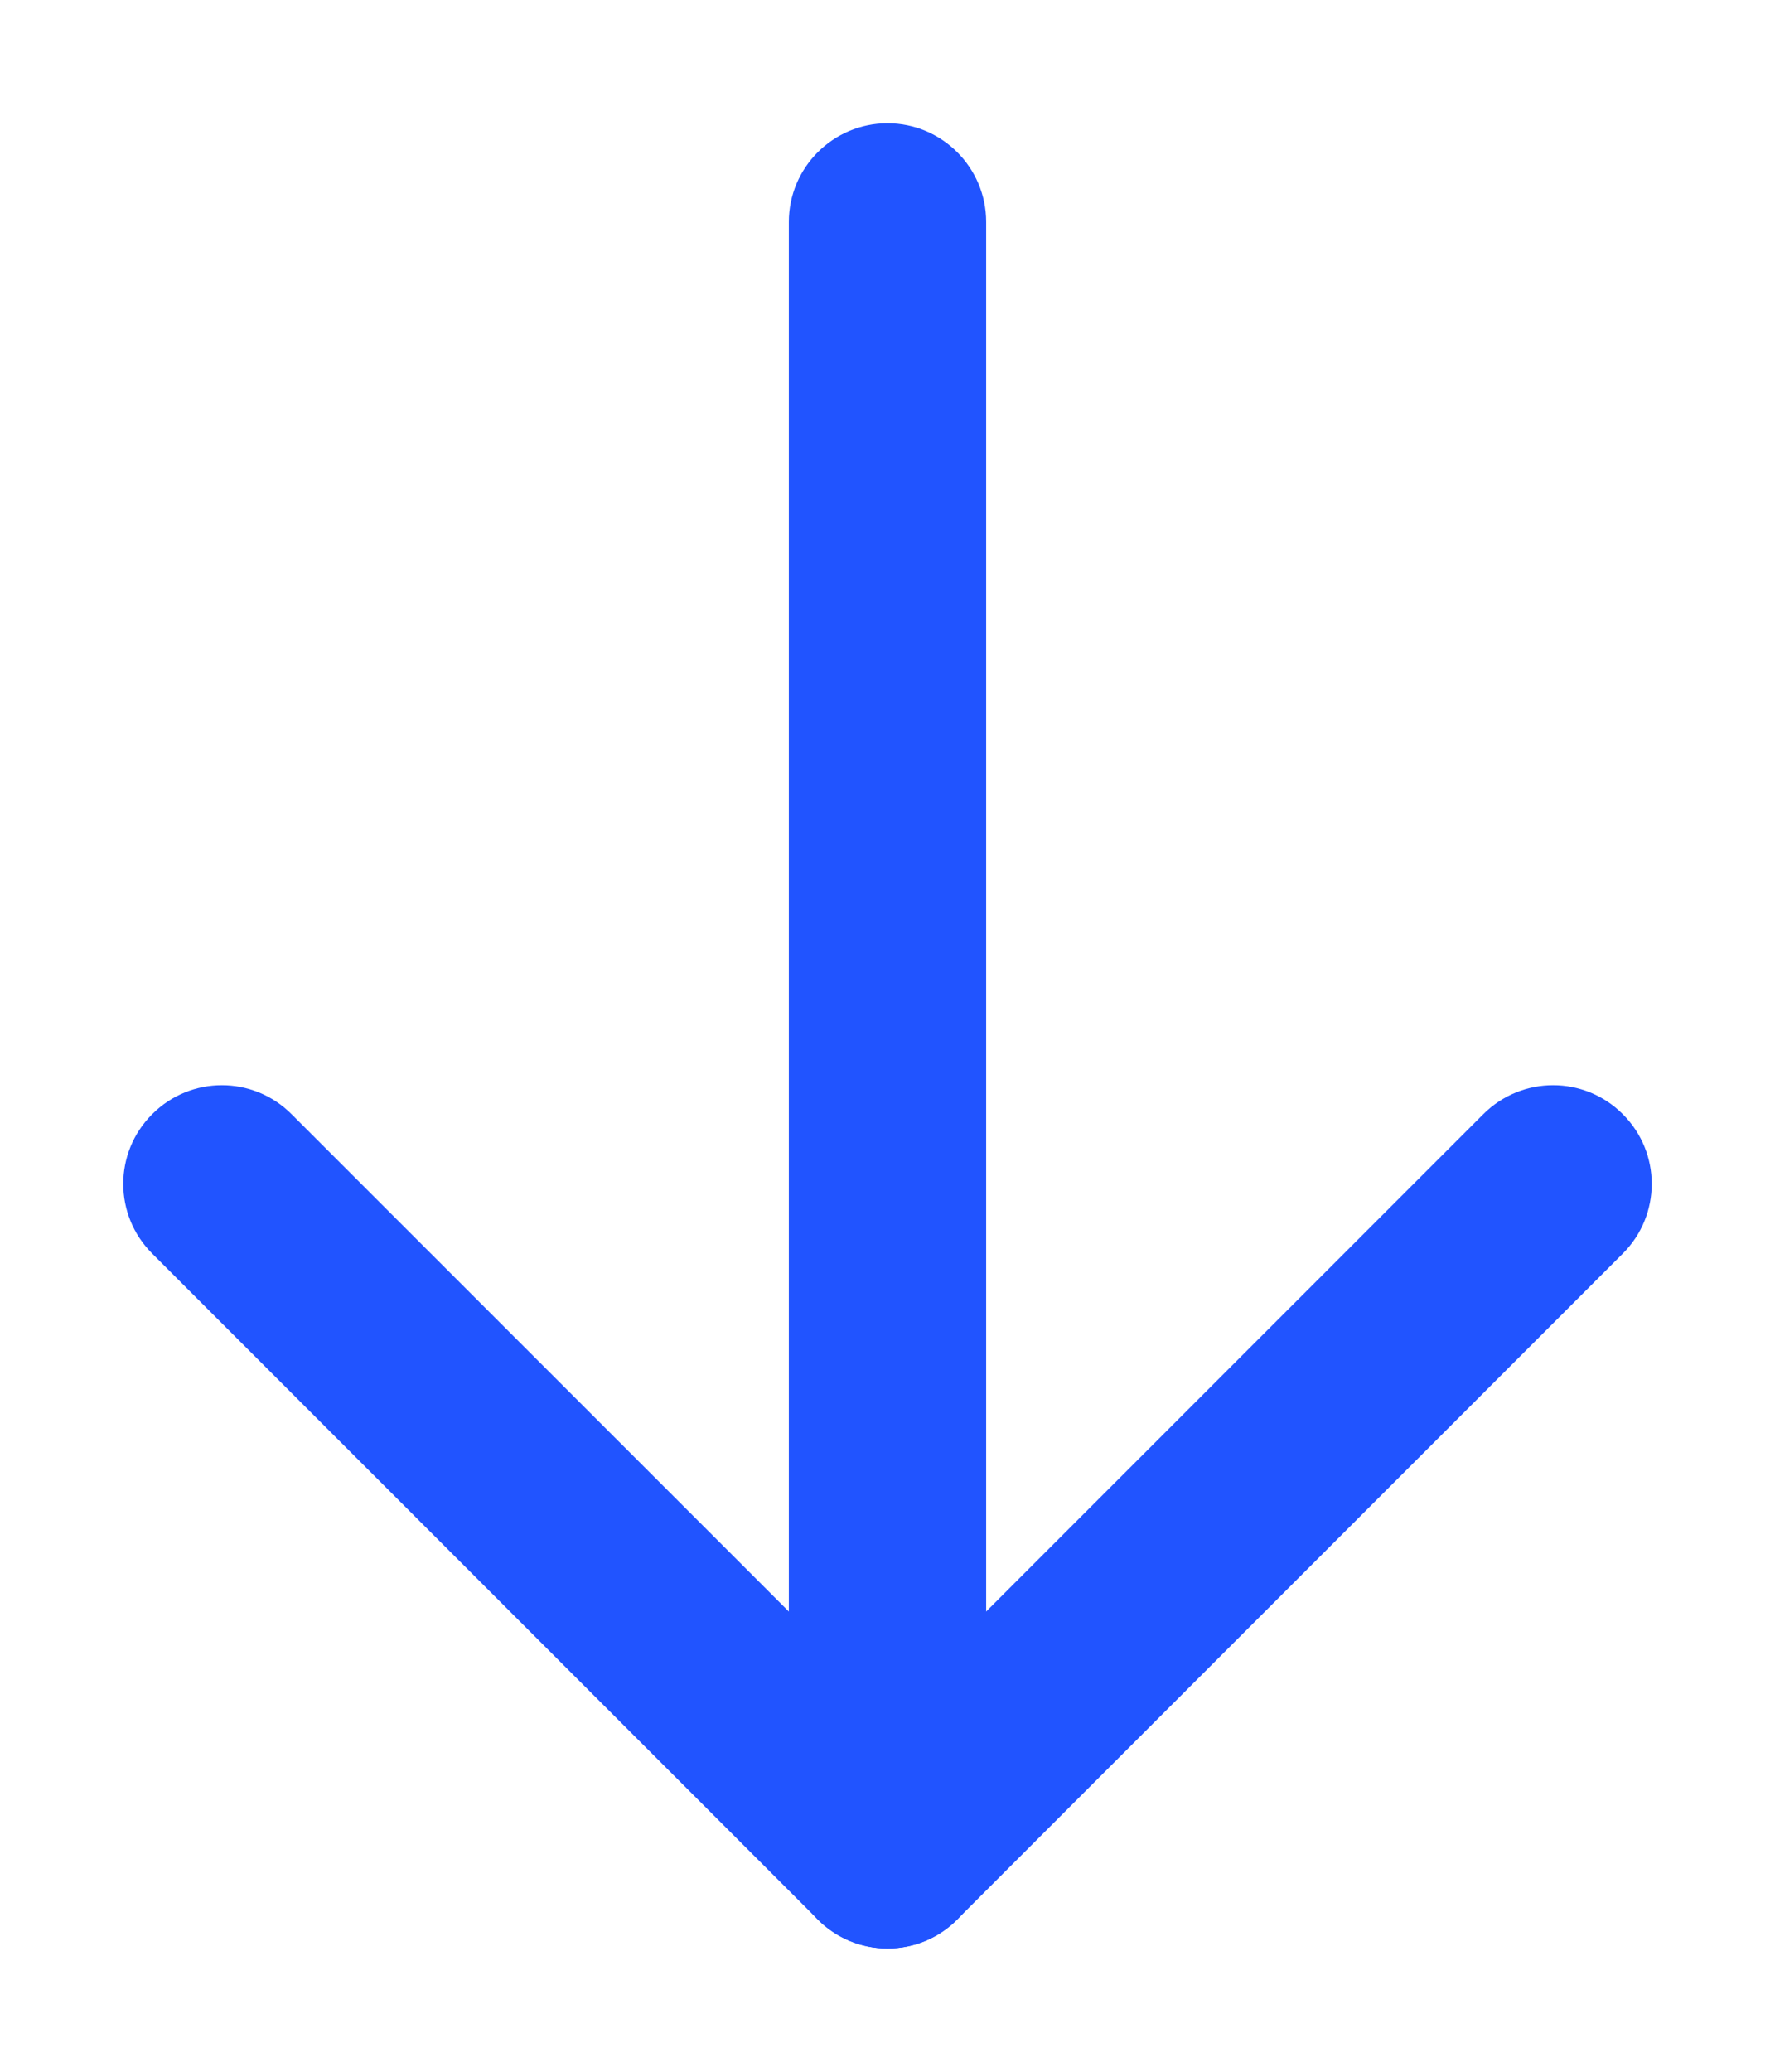 <svg width="12" height="14" viewBox="0 0 12 14" fill="none" xmlns="http://www.w3.org/2000/svg">
<path fill-rule="evenodd" clip-rule="evenodd" d="M6 0.833C6.368 0.833 6.667 1.132 6.667 1.5V12.5C6.667 12.868 6.368 13.167 6 13.167C5.632 13.167 5.333 12.868 5.333 12.5V1.5C5.333 1.132 5.632 0.833 6 0.833Z" fill="#2154FF"/>
<path fill-rule="evenodd" clip-rule="evenodd" d="M1.029 7.529C1.289 7.268 1.711 7.268 1.971 7.529L6 11.557L10.028 7.529C10.289 7.268 10.711 7.268 10.971 7.529C11.232 7.789 11.232 8.211 10.971 8.471L6.471 12.971C6.211 13.232 5.789 13.232 5.529 12.971L1.029 8.471C0.768 8.211 0.768 7.789 1.029 7.529Z" fill="#2154FF"/>
</svg>
